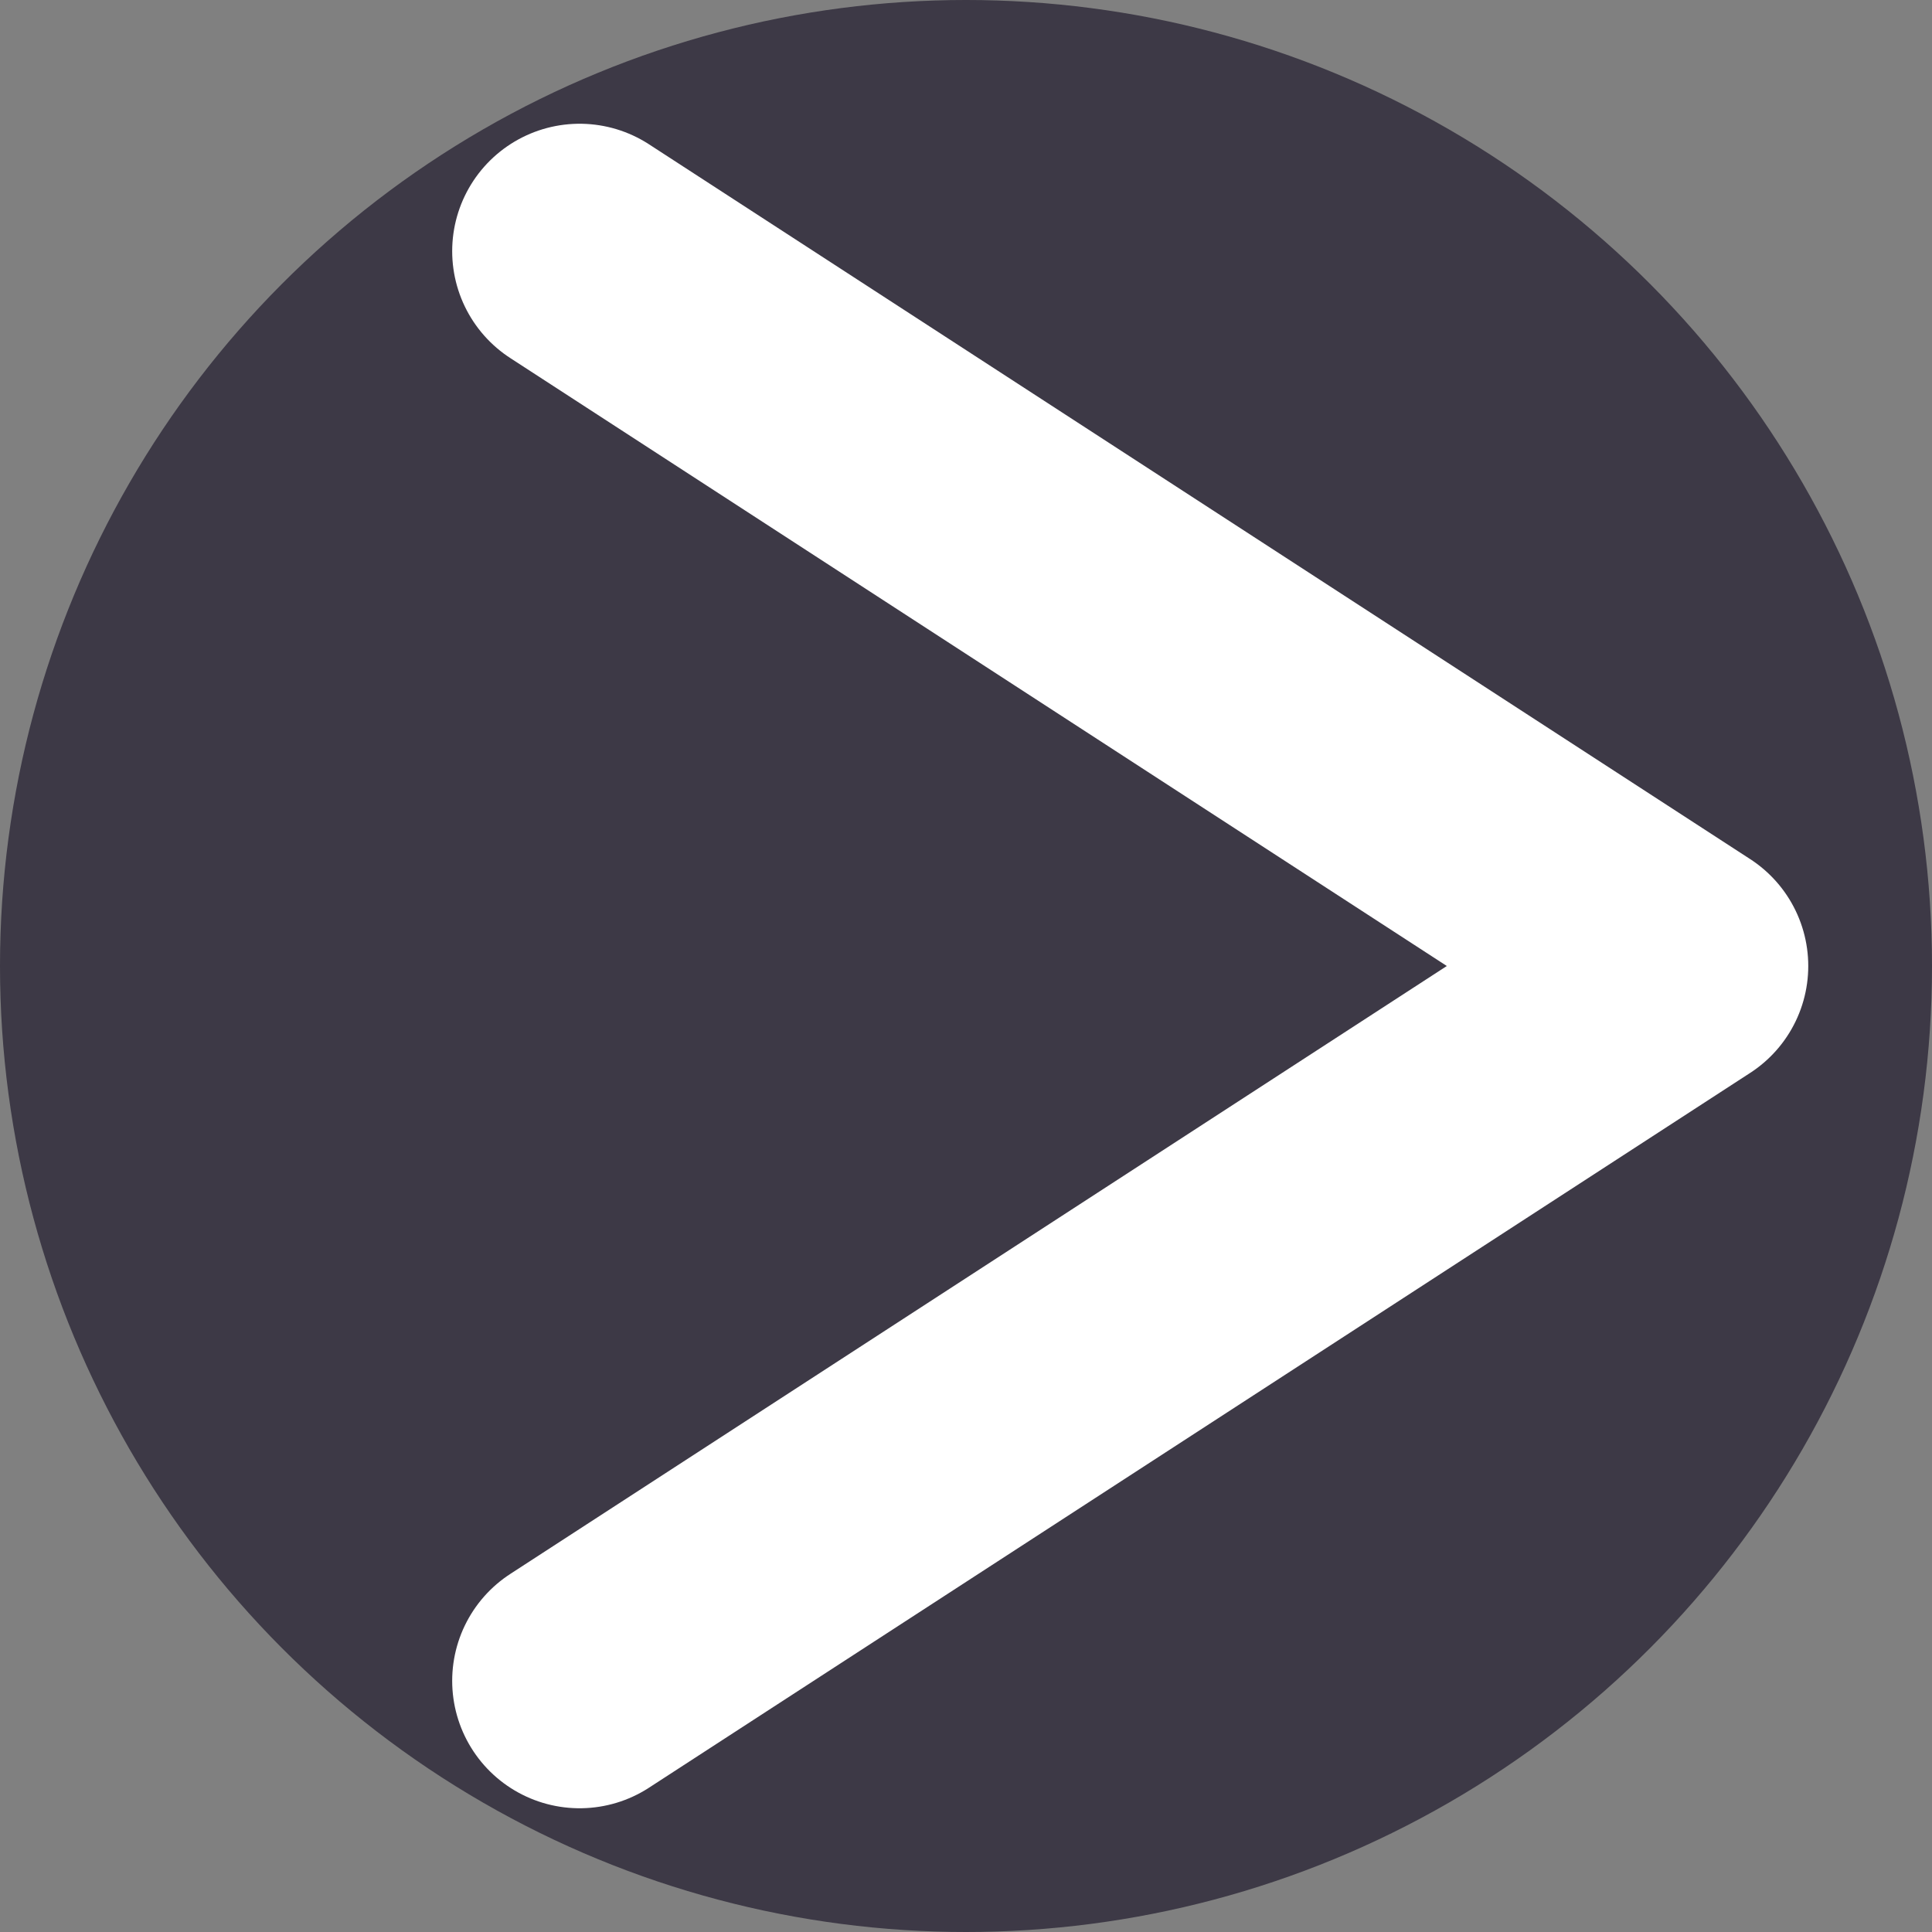 <svg width="100" height="100" viewBox="0 0 100 100" fill="none" xmlns="http://www.w3.org/2000/svg">
<rect x="0" y="0" width="100" height="100" fill="#808080" stroke="none"/>
<circle cx="50" cy="50" r="50" fill="#2C2737" fill-opacity="0.79"/>
<path d="M30 13L87 50L30 87" stroke="white" stroke-width="13.19" stroke-linecap="round" stroke-linejoin="round"/>
</svg>
